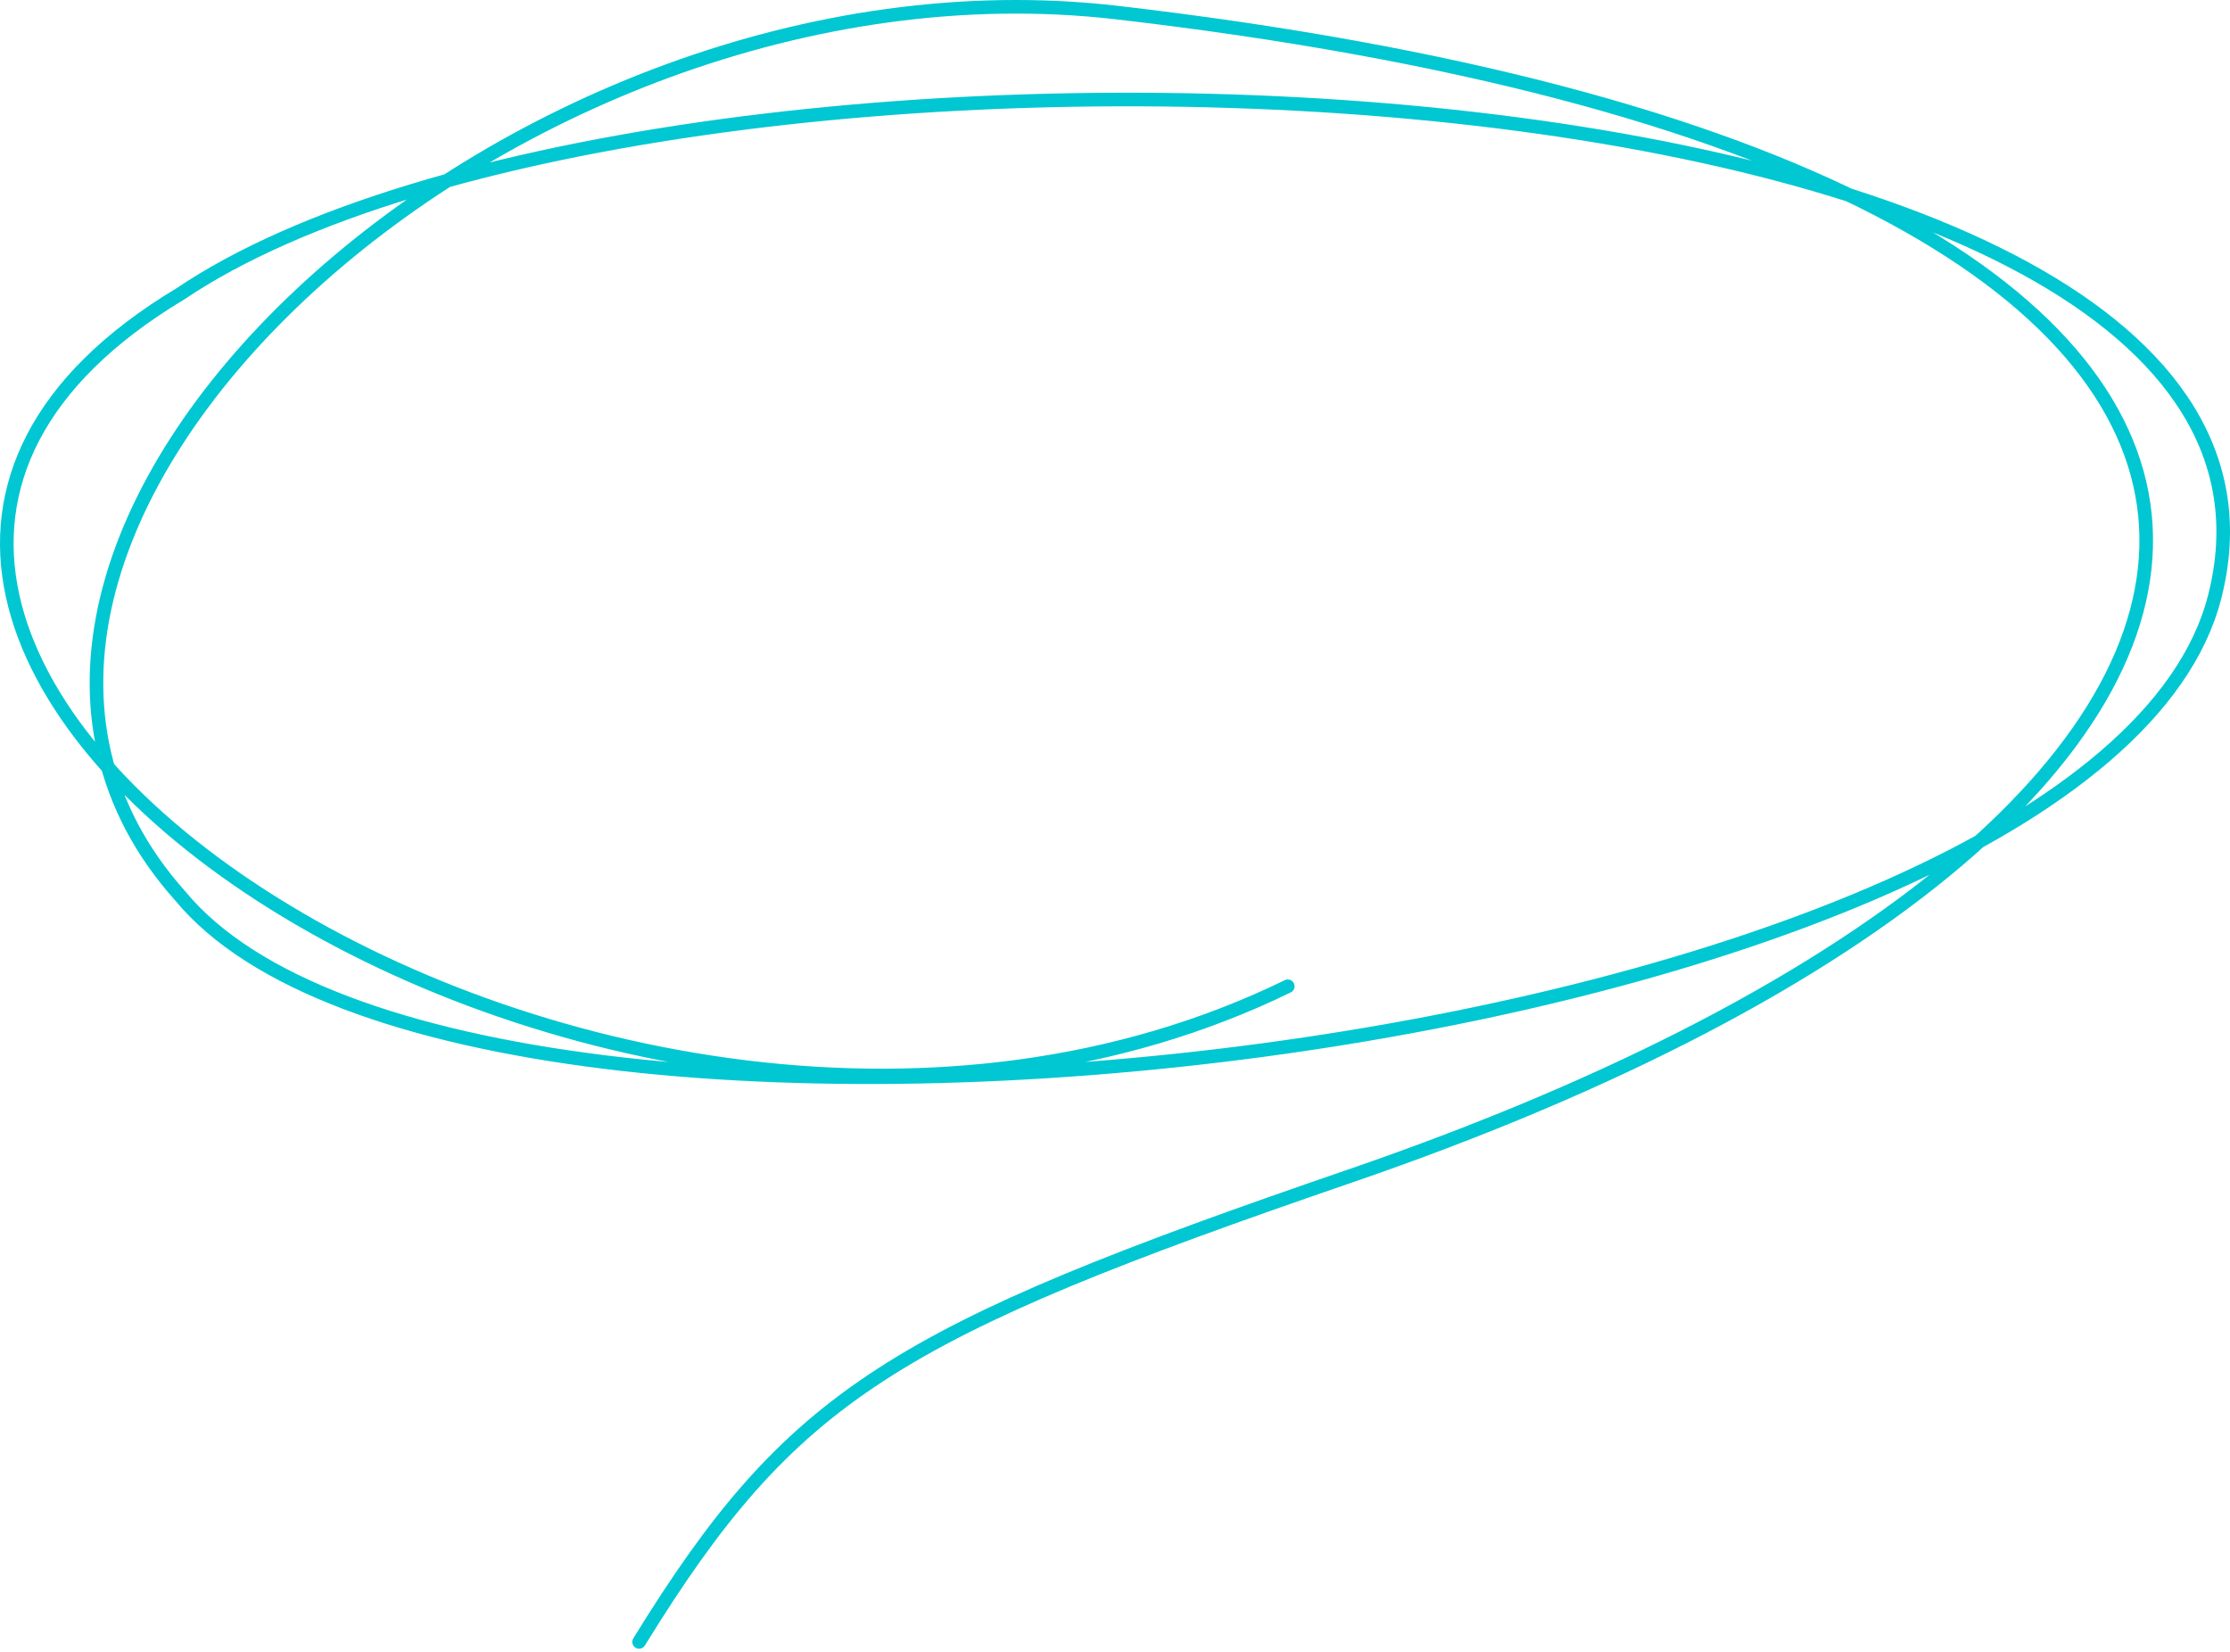 <svg width="328" height="243" fill="none" xmlns="http://www.w3.org/2000/svg"><path d="M189.414 145.067C89.278 193.88-58.891 94.497 26.509 43.234 97.226-4.416 346.876 5.528 325.734 87.84c-17.309 67.386-256.592 95.643-299.225 43.932C-20.126 79.656 74.337-8.578 164.247 1.847 364.133 25.024 356.275 118.838 198.5 173c-67 23-82 32-104.5 68.5" stroke="#00C7D1" stroke-width="2" stroke-miterlimit="10" stroke-linecap="round" stroke-linejoin="round"/></svg>